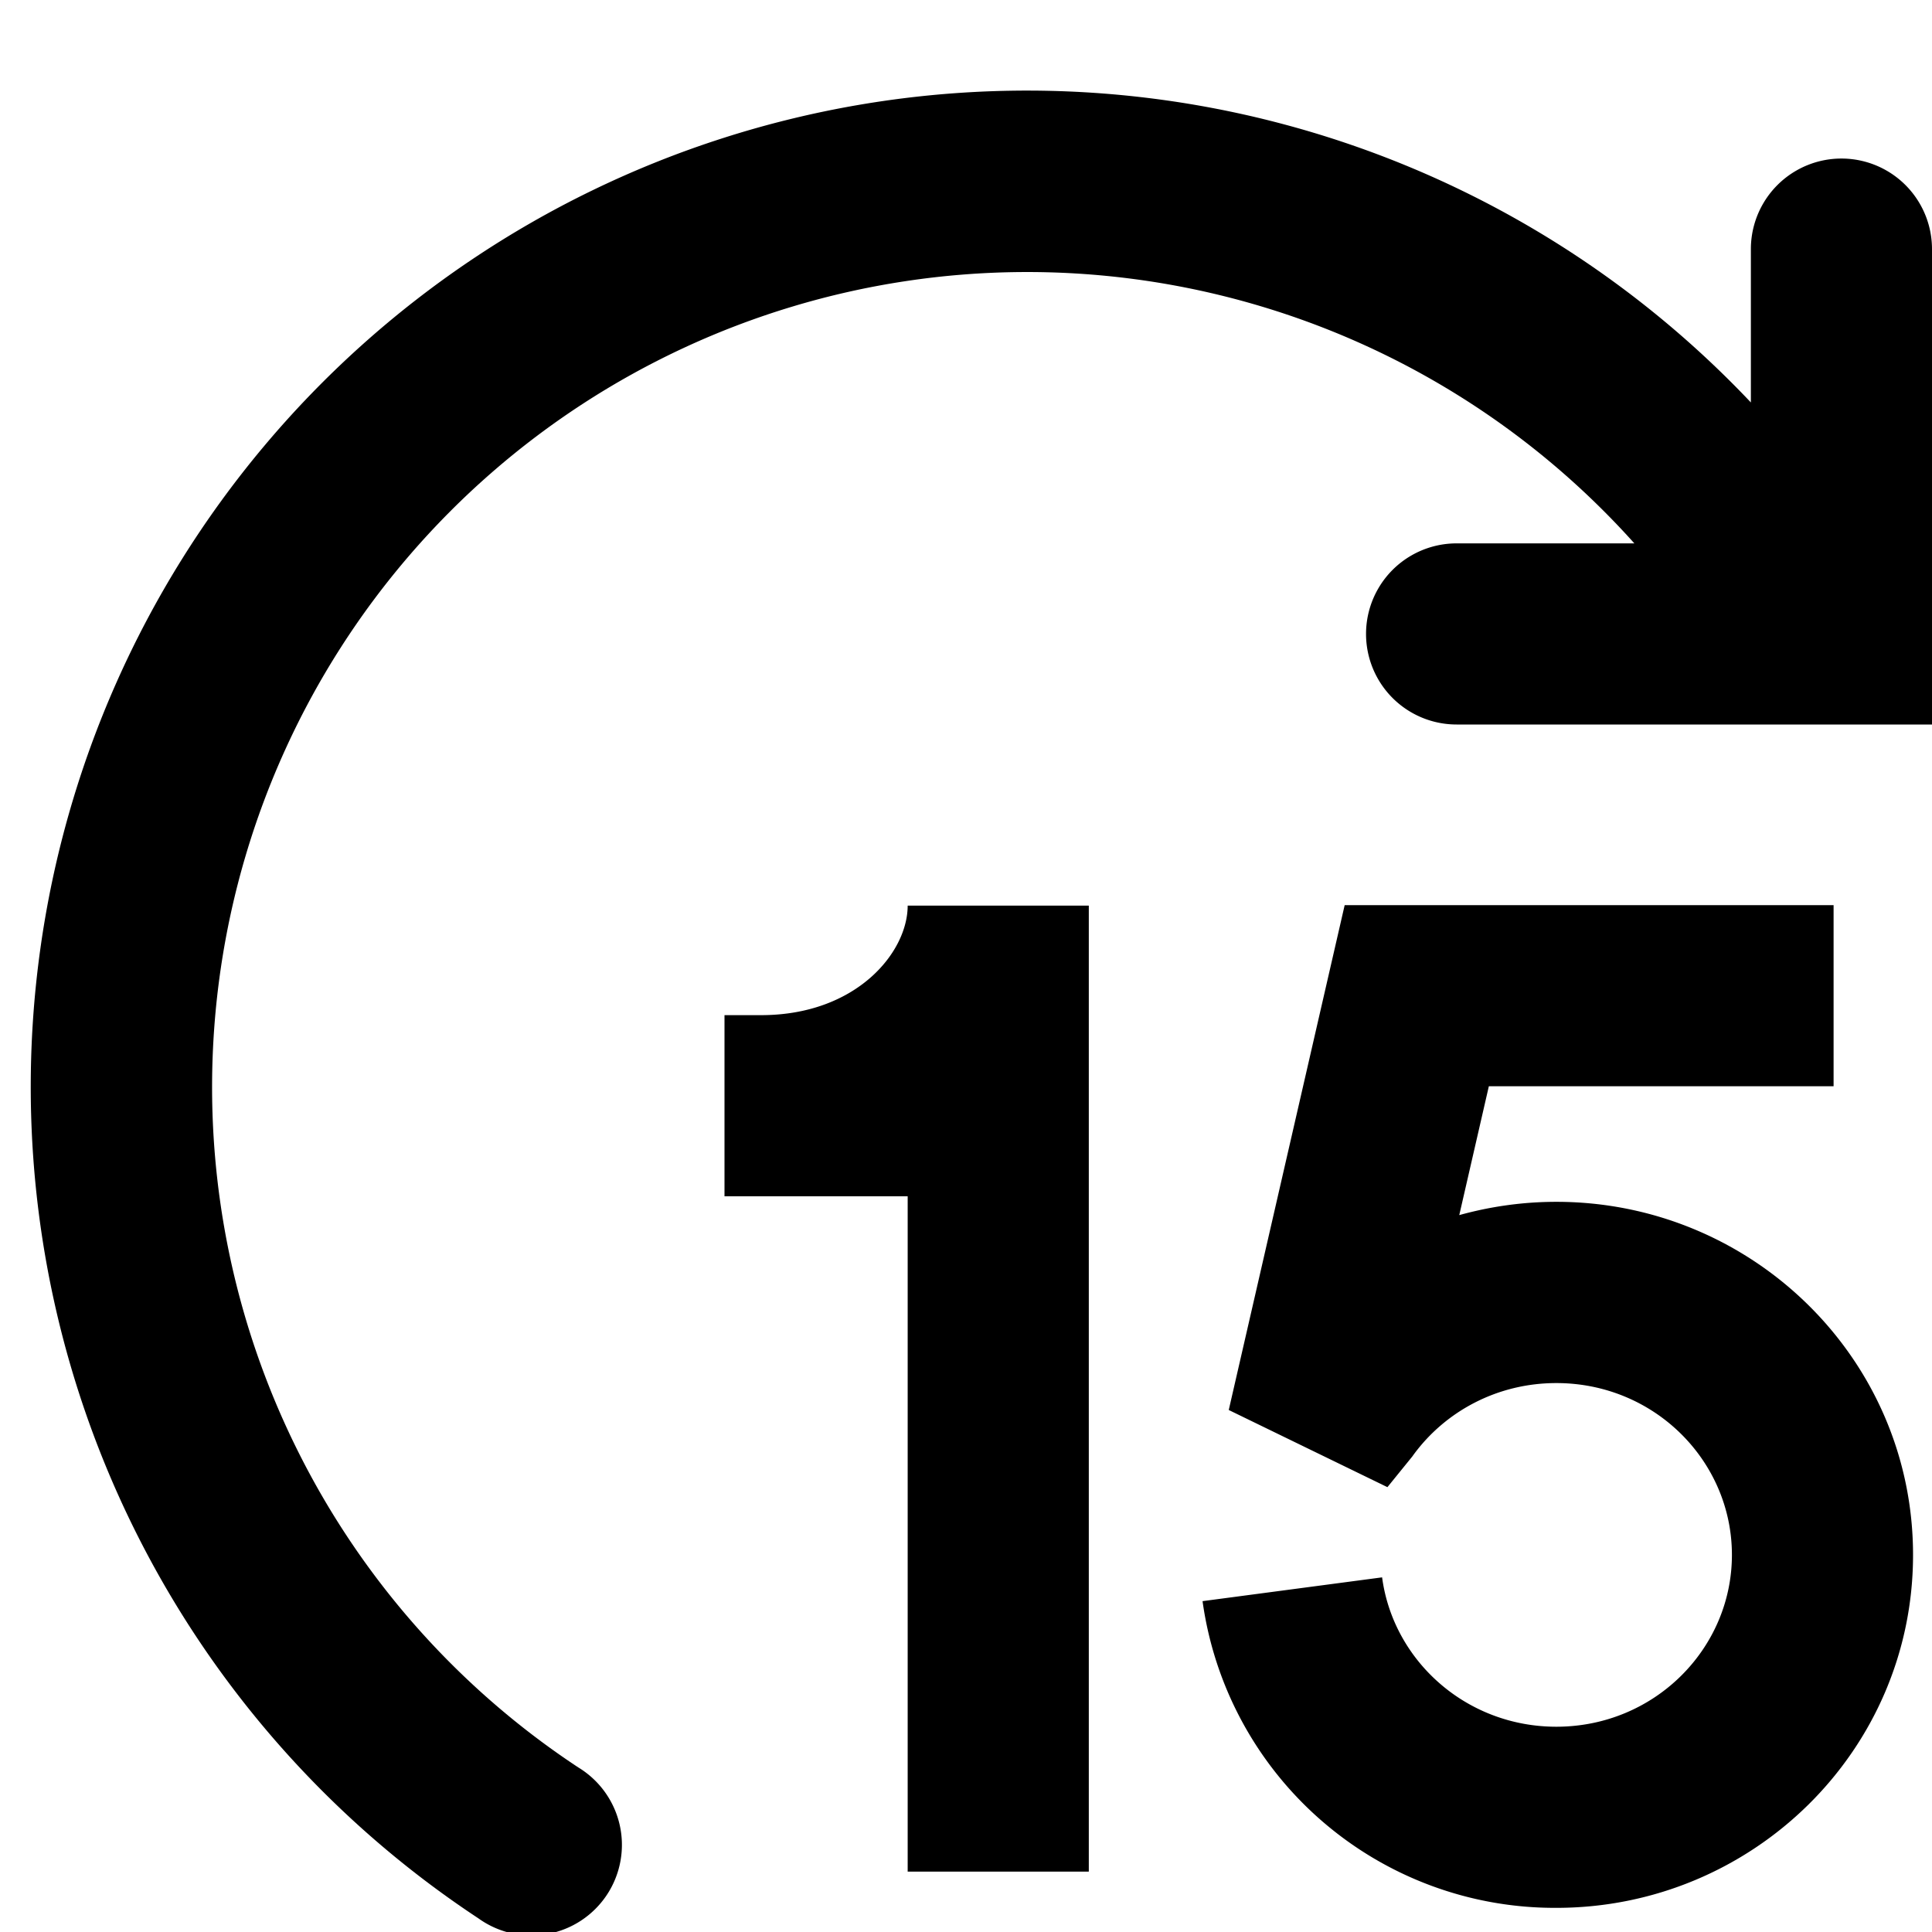 <svg role="img"
  height="16"
  width="16"
  viewBox="0 0 16 16"
  class="Svg-ytk21e-0 jAKAlG">
  <path d="M13.536 4.5h-1.473a.75.75 0 100 1.5H16V2.063a.75.75 0 00-1.5 0v1.27A8.25 8.25 0 103.962 15.887a.75.75 0 10.827-1.25A6.75 6.75 0 1113.535 4.5z"></path>
  <path d="M6.303 8.407c.79 0 1.214-.52 1.214-.907h1.5v8h-1.5V9.907H6v-1.5h.303zm4.832-.911h4.05v1.5H12.33l-.245 1.067c.256-.071.525-.11.804-.11 1.621 0 2.954 1.3 2.954 2.924 0 1.624-1.333 2.923-2.954 2.923a2.945 2.945 0 01-2.93-2.54l1.487-.197c.092.69.696 1.237 1.443 1.237.813 0 1.454-.647 1.454-1.423s-.64-1.423-1.454-1.423c-.49 0-.92.235-1.183.594l-.01.014-.206.254-1.314-.639.96-4.181z"></path>
</svg>

